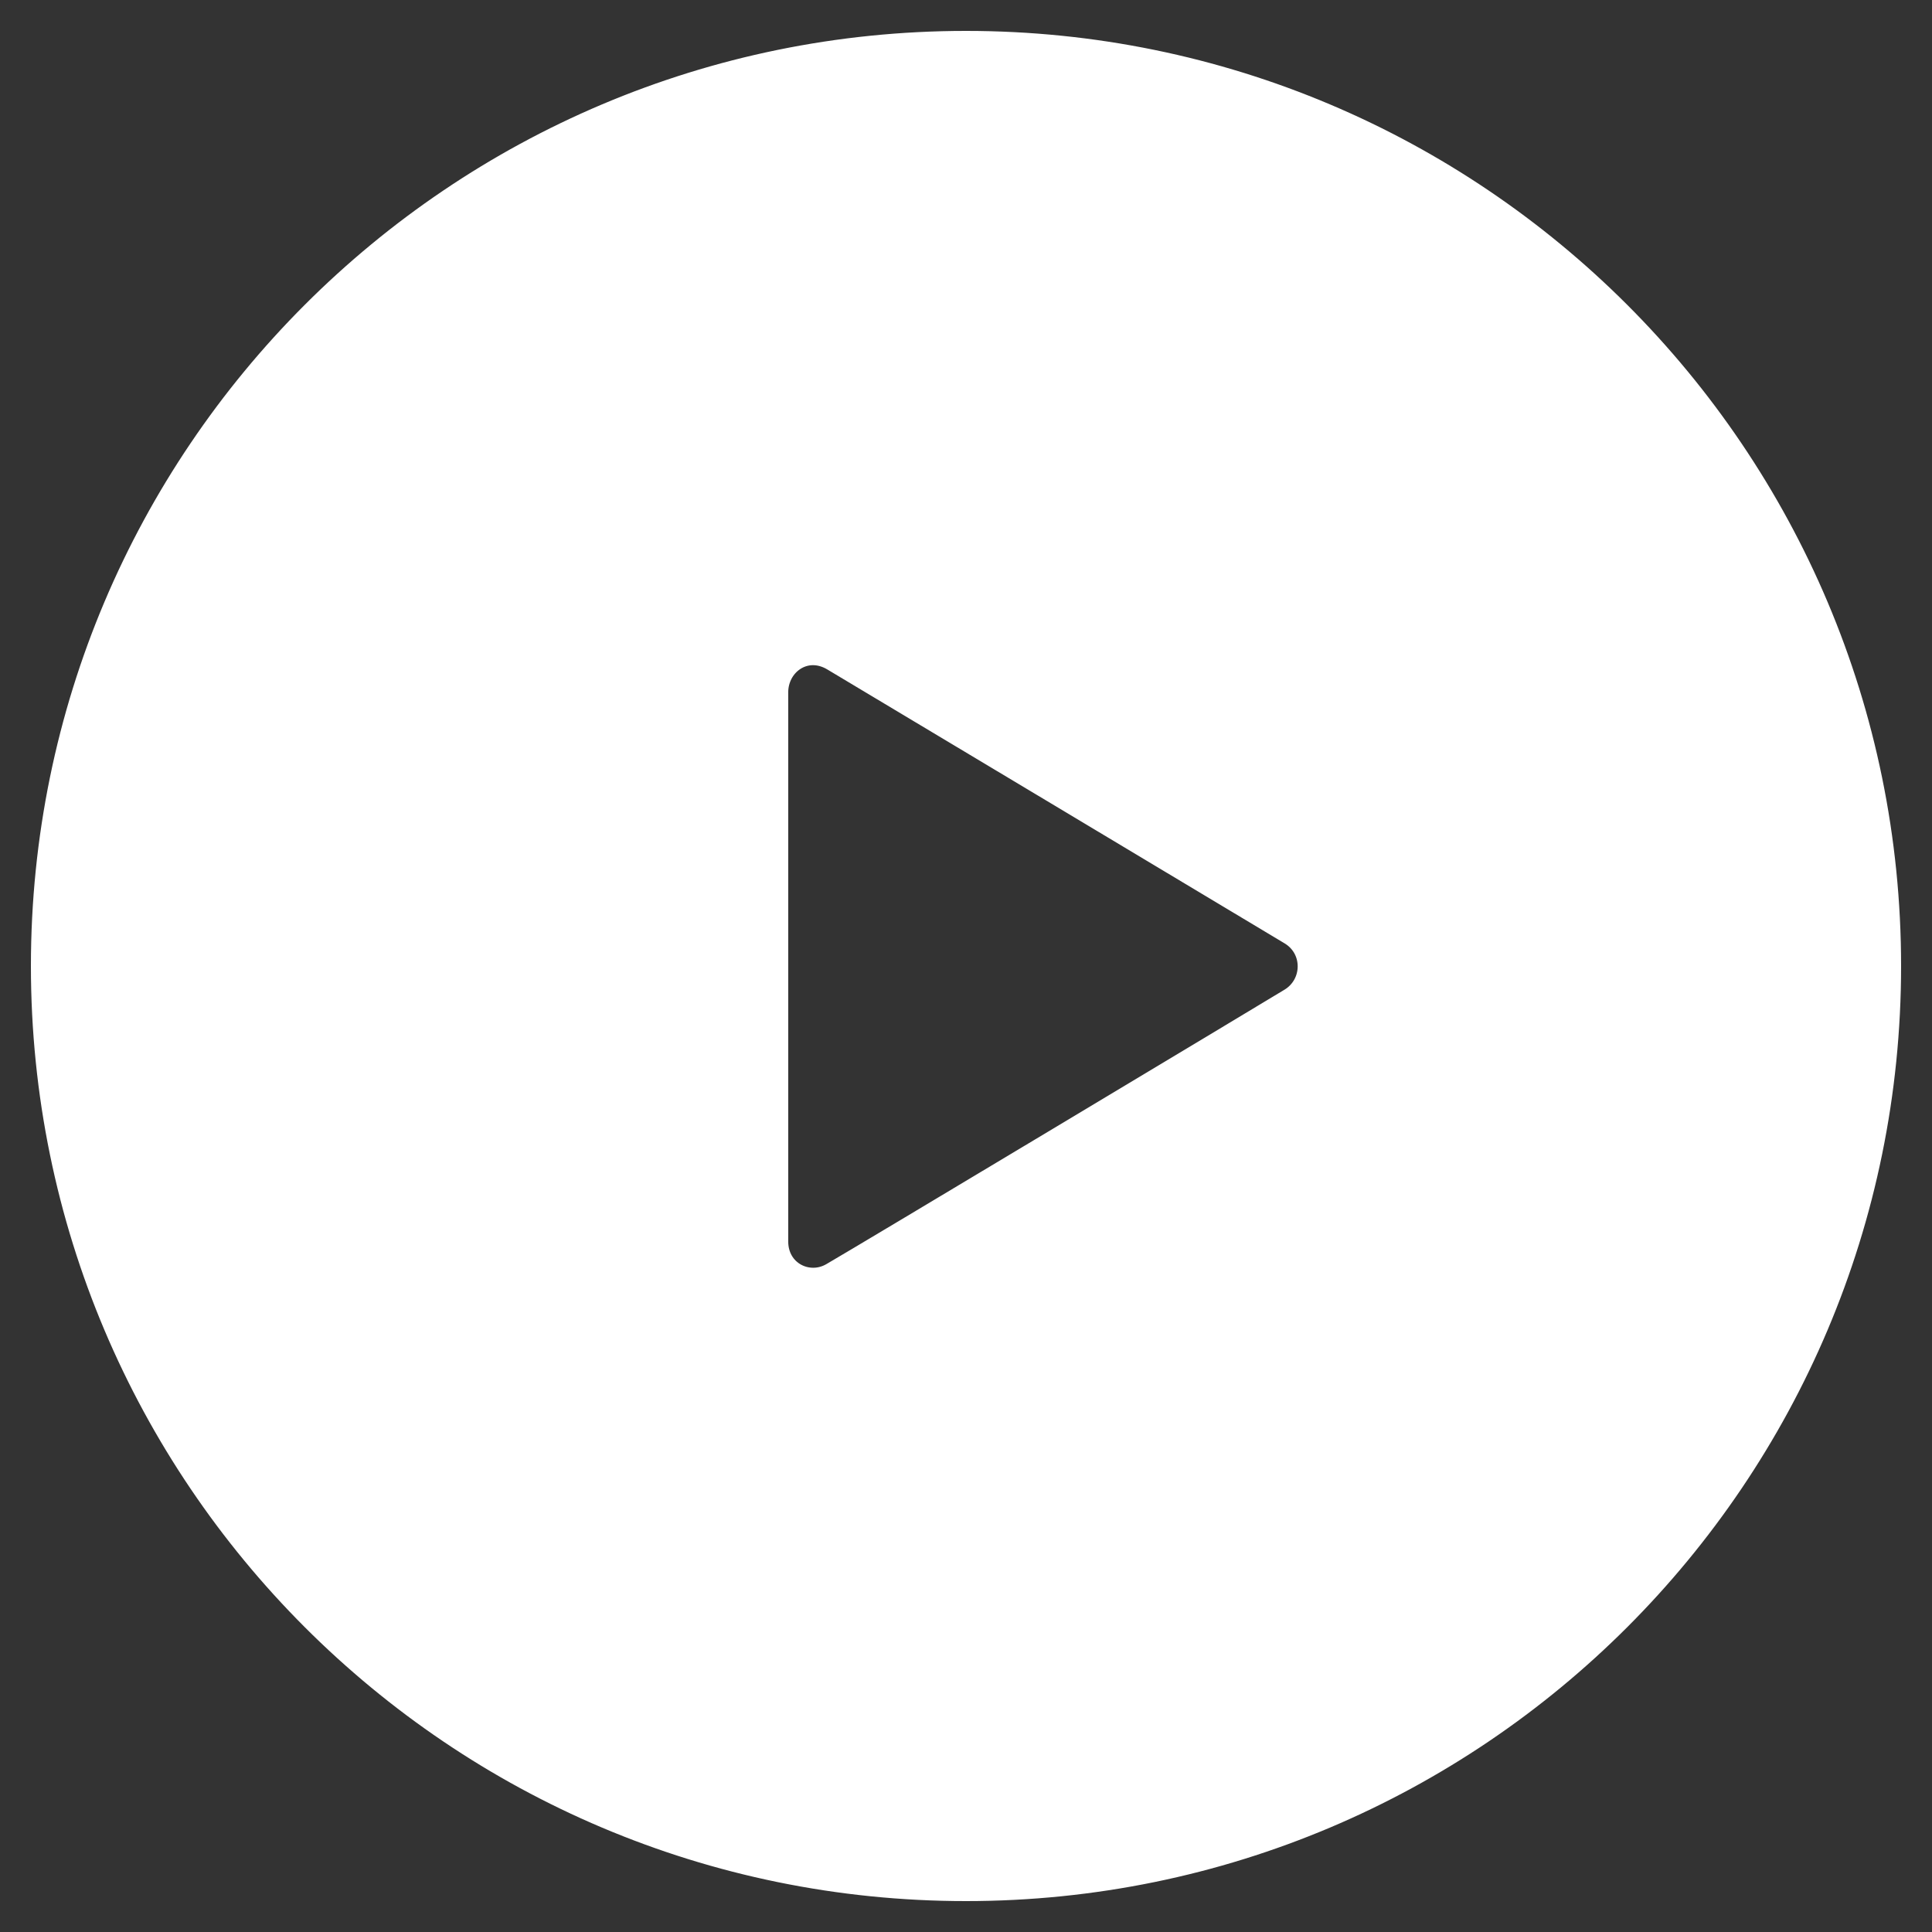 <?xml version="1.0" encoding="utf-8"?>
<!-- Generator: Adobe Illustrator 16.0.0, SVG Export Plug-In . SVG Version: 6.00 Build 0)  -->
<!DOCTYPE svg PUBLIC "-//W3C//DTD SVG 1.1//EN" "http://www.w3.org/Graphics/SVG/1.1/DTD/svg11.dtd">
<svg version="1.1" id="Layer_1" xmlns="http://www.w3.org/2000/svg" xmlns:xlink="http://www.w3.org/1999/xlink" x="0px" y="0px"
	viewBox="0 0 125 125" enable-background="new 0 0 125 125" xml:space="preserve">
<rect x="0" y="0" width="125" height="125" fill="#333333" stroke="none"/>
<g>
	<g>
		<path fill="#FFFFFF" d="M62.5,2.5c-33.137,0-60,26.863-60,60c0,33.137,26.863,60,60,60c33.137,0,60-26.863,60-60
			C122.5,29.363,95.637,2.5,62.5,2.5z M83.373,64.456c-1.603,0.979-27.771,16.68-29.667,17.771c-1.387,0.8-3.208-0.084-3.208-1.904
			v-35.53c0-1.652,1.647-2.881,3.275-1.915c1.304,0.774,27.374,16.394,29.6,17.73C84.834,61.485,84.81,63.577,83.373,64.456z"/>
	</g>
	<g>
		<path fill="none" stroke="#FFFFFF" stroke-miterlimit="10" d="M62.5,2.5c-33.137,0-60,26.863-60,60c0,33.137,26.863,60,60,60
			c33.137,0,60-26.863,60-60C122.5,29.363,95.637,2.5,62.5,2.5z M83.373,64.456c-1.603,0.979-27.771,16.68-29.667,17.771
			c-1.387,0.8-3.208-0.084-3.208-1.904v-35.53c0-1.652,1.647-2.881,3.275-1.915c1.304,0.774,27.374,16.394,29.6,17.73
			C84.834,61.485,84.81,63.577,83.373,64.456z"/>
	</g>
</g>
</svg>

